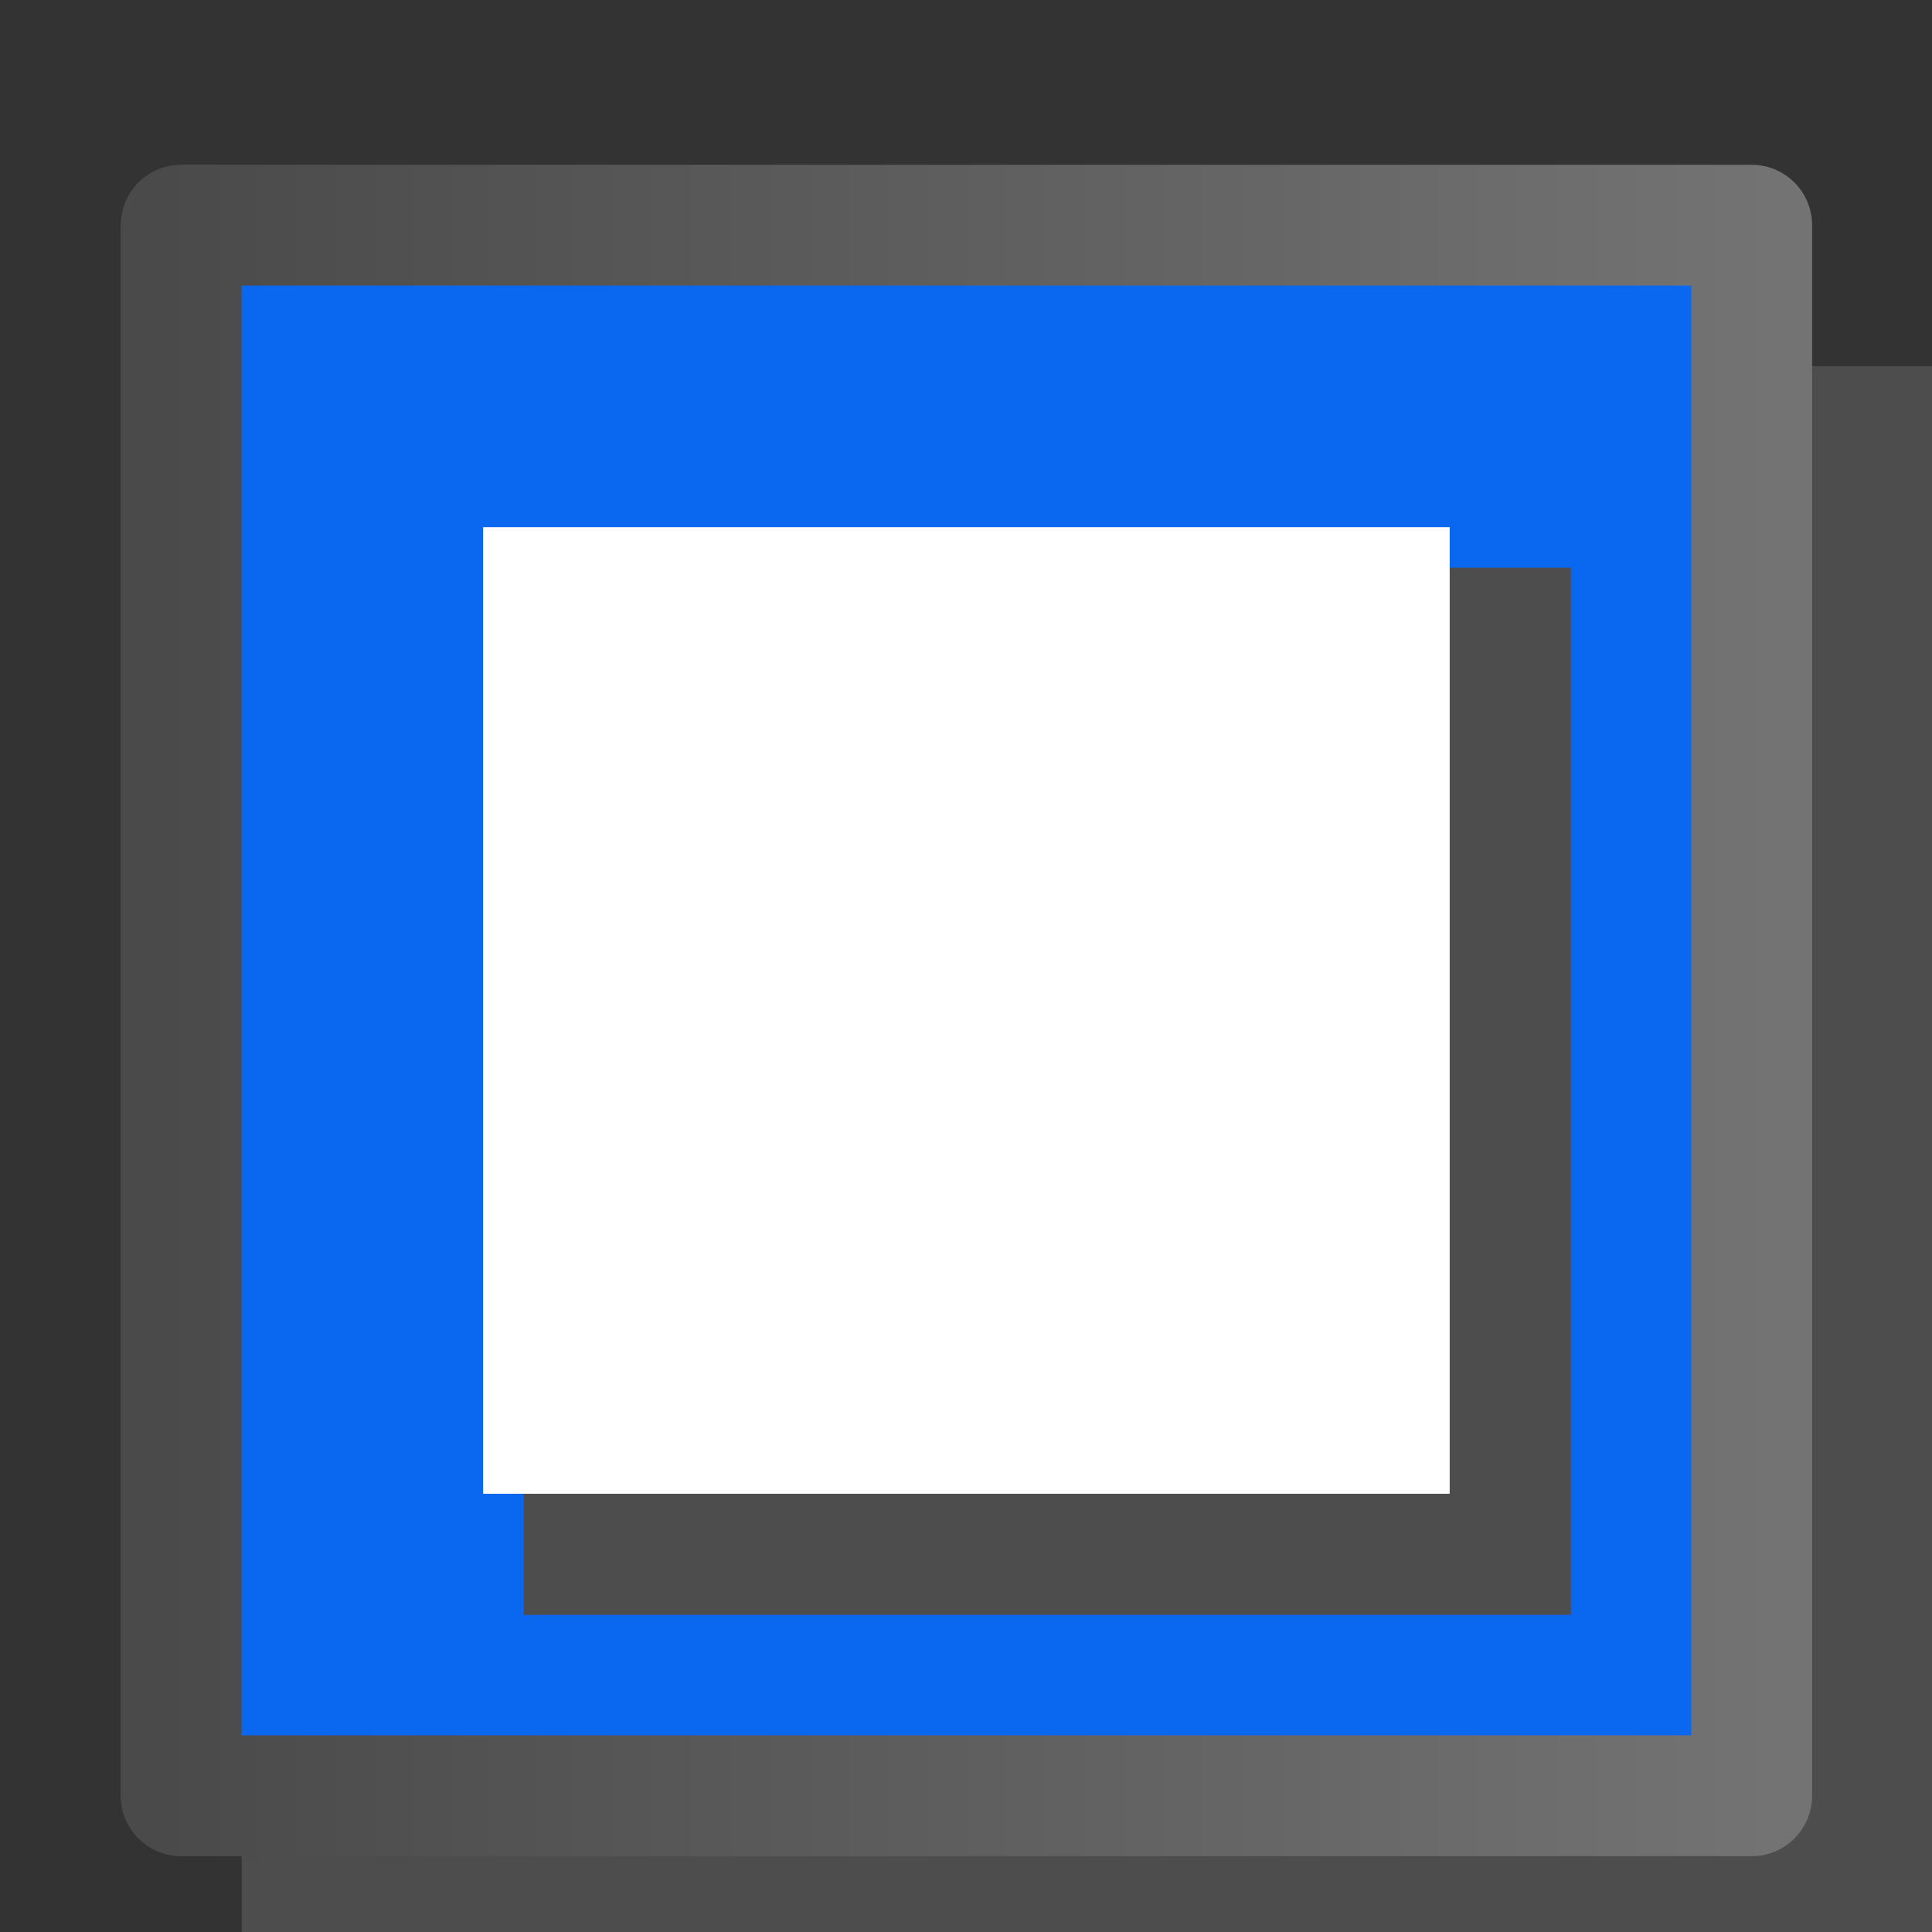 <svg height="16" viewBox="0 0 4.233 4.233" width="16" xmlns="http://www.w3.org/2000/svg" xmlns:xlink="http://www.w3.org/1999/xlink"><rect x="0" y="0" width="4.233" height="4.233" fill="#333333" stroke="none"/><linearGradient id="a" gradientUnits="userSpaceOnUse" x1=".529" x2="5.821" y1="293.825" y2="293.825"><stop offset="0" stop-color="#4a4a4a"/><stop offset="1" stop-color="#737373"/></linearGradient><g transform="matrix(.667 0 0 .667 -0 -193.767)"><path d="m.794 291.708h5.556v5.292h-5.556z" fill="#4d4d4d" fill-rule="evenodd" stroke-width=".265"/><path d="m13.334 13.334v50.666.002 50.664h50.666 50.666v-50.666-50.666h-50.666z" fill="#0968ef" stroke-width="5.333" transform="matrix(.05 0 0 .05 -0 290.65)"/><path d="m1.72 292.37h3.44v3.44h-3.44z" fill="#4d4d4d" stroke-width=".265"/><path d="m1.587 292.237h3.175v3.175h-3.175z" fill="#fff" stroke-width=".244"/><path d="m.595 291.245h5.159v5.159h-5.159z" fill="none" stroke="url(#a)" stroke-linecap="round" stroke-linejoin="round" stroke-width=".397"/></g></svg>